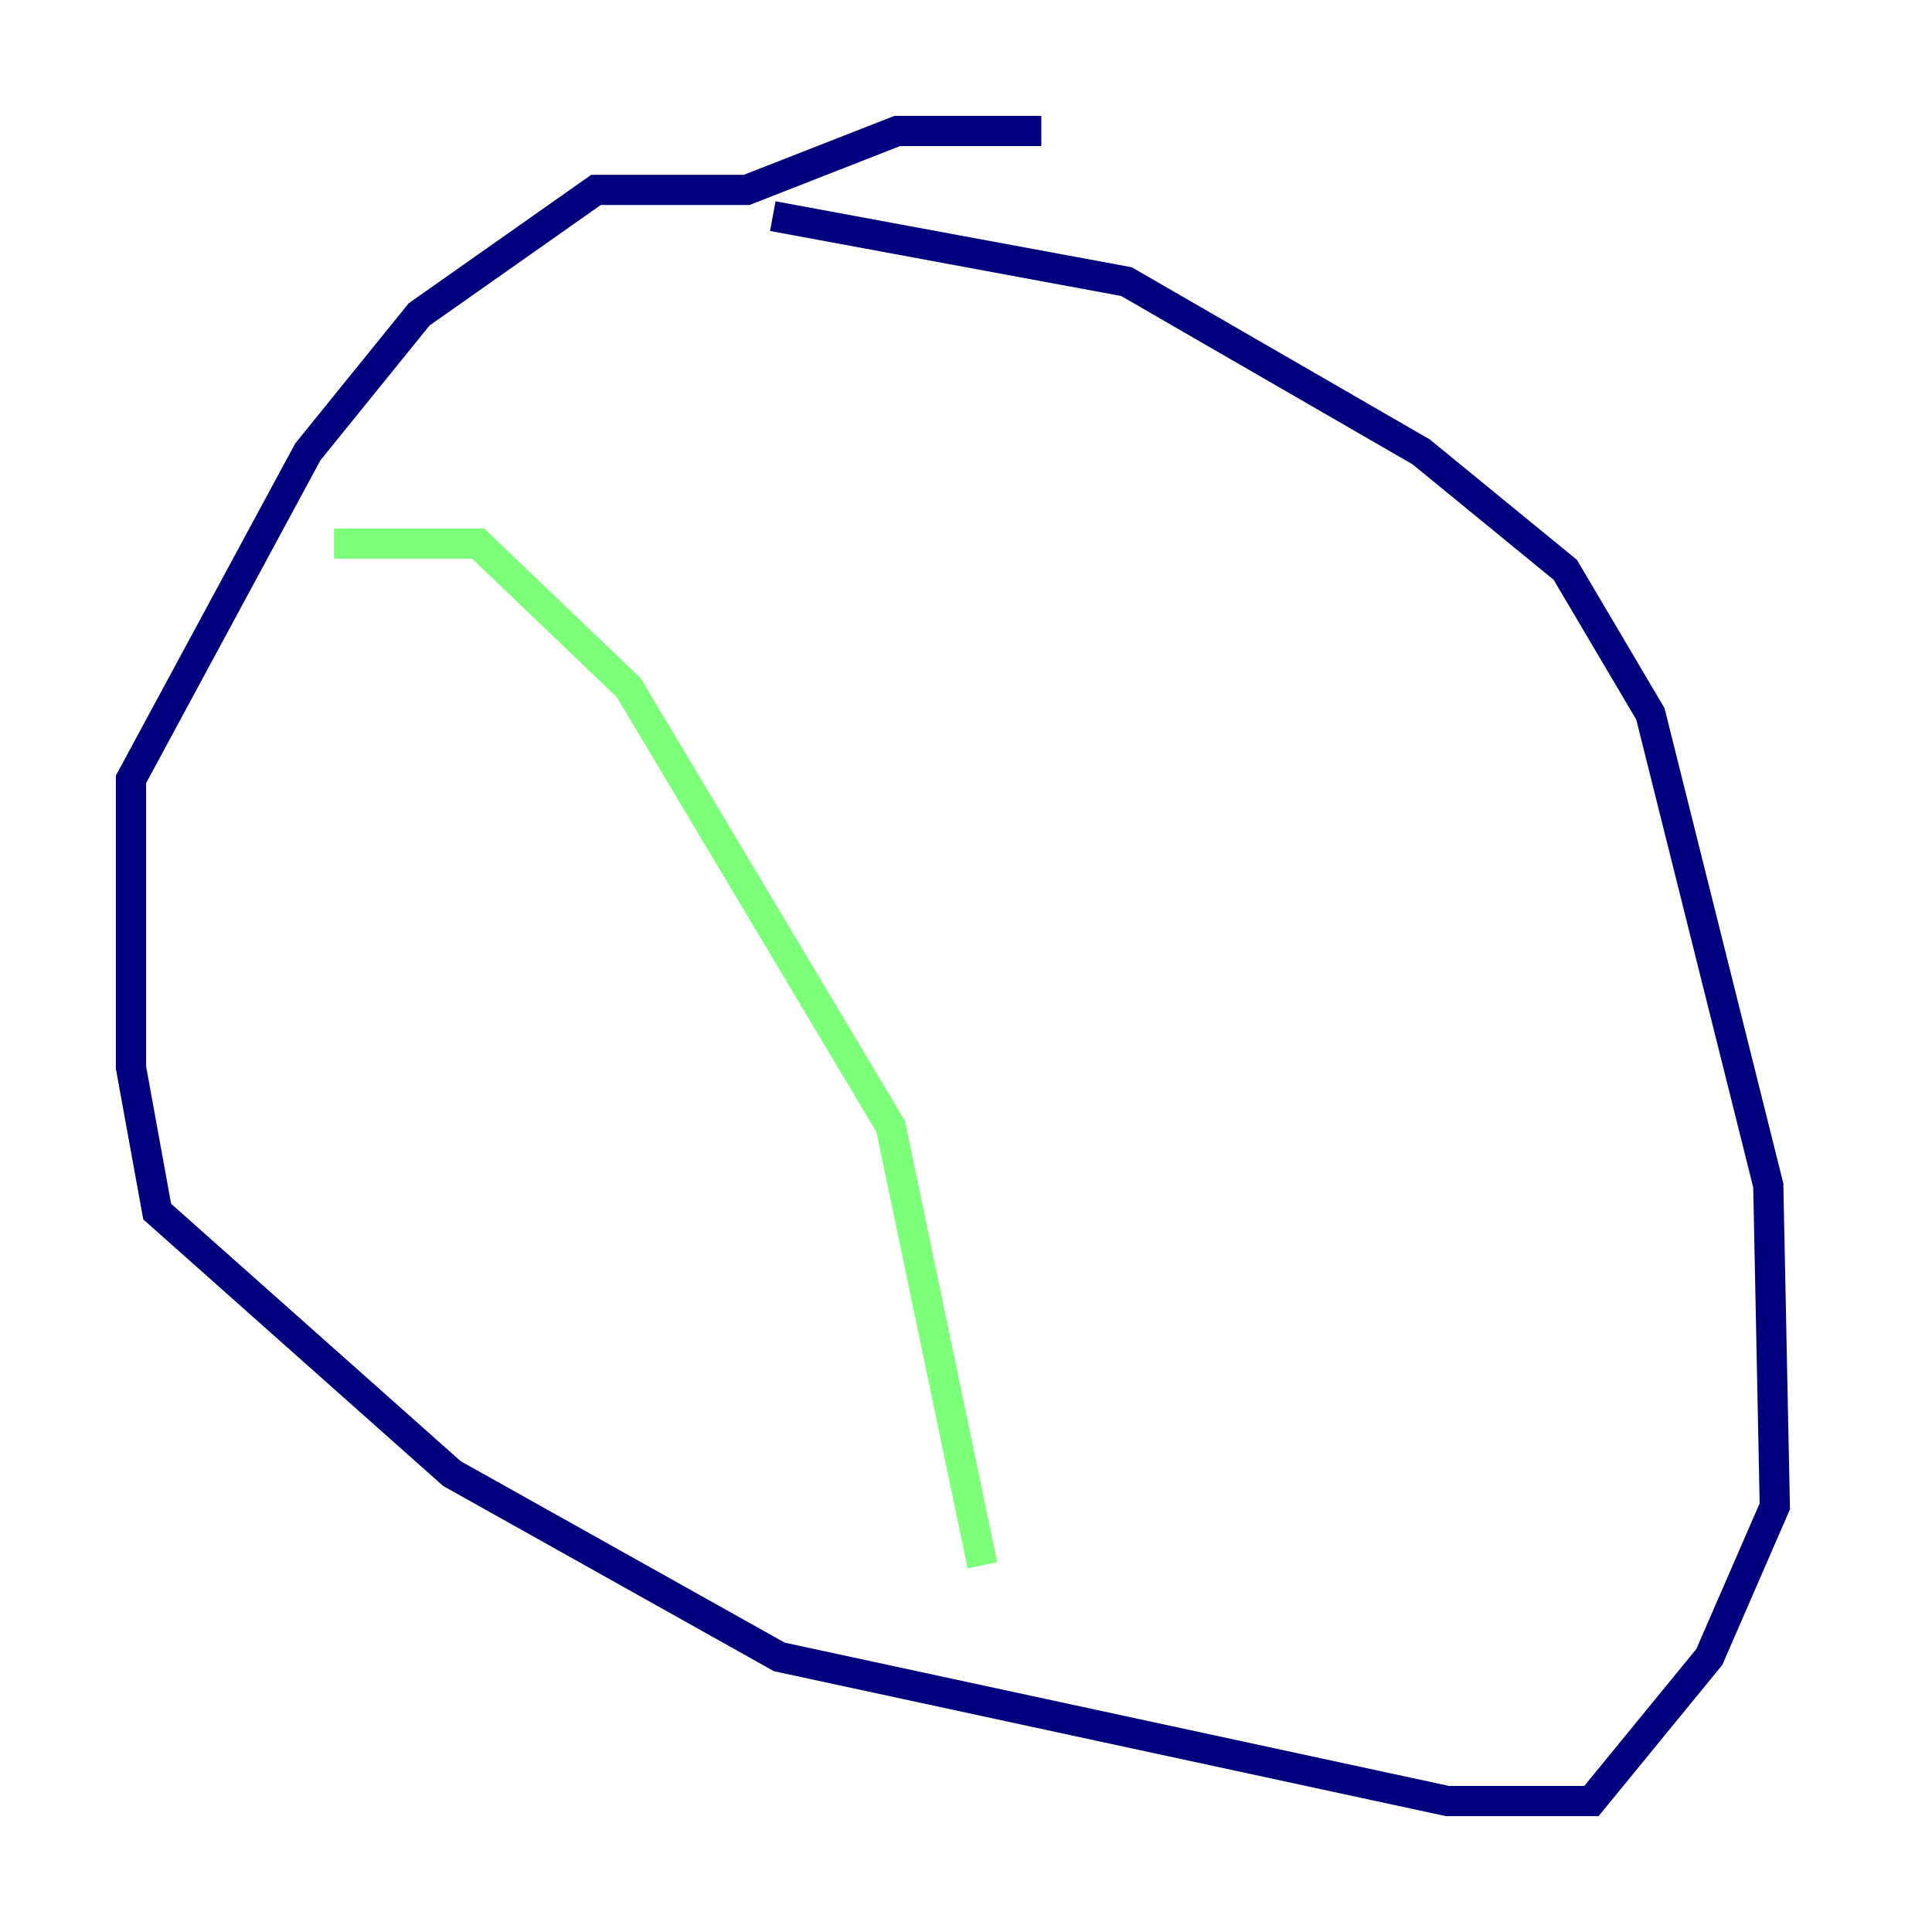 <?xml version="1.0" encoding="utf-8" ?>
<svg baseProfile="tiny" height="128" version="1.2" viewBox="0,0,128,128" width="128" xmlns="http://www.w3.org/2000/svg" xmlns:ev="http://www.w3.org/2001/xml-events" xmlns:xlink="http://www.w3.org/1999/xlink"><defs /><polyline fill="none" points="68.99,8.678 59.444,8.678 49.464,12.583 39.485,12.583 27.77,20.827 20.393,29.939 8.678,51.634 8.678,70.725 10.414,80.271 29.939,97.627 51.634,109.776 95.891,119.322 105.437,119.322 113.248,109.776 117.586,99.797 117.153,78.536 109.342,47.295 103.702,37.749 94.156,29.939 74.63,18.658 51.2,14.319" stroke="#00007f" stroke-width="2" /><polyline fill="none" points="22.129,36.014 31.675,36.014 41.654,45.559 59.01,74.63 65.085,103.702" stroke="#7cff79" stroke-width="2" /><polyline fill="none" points="95.891,32.108 95.891,32.108" stroke="#7f0000" stroke-width="2" /></svg>